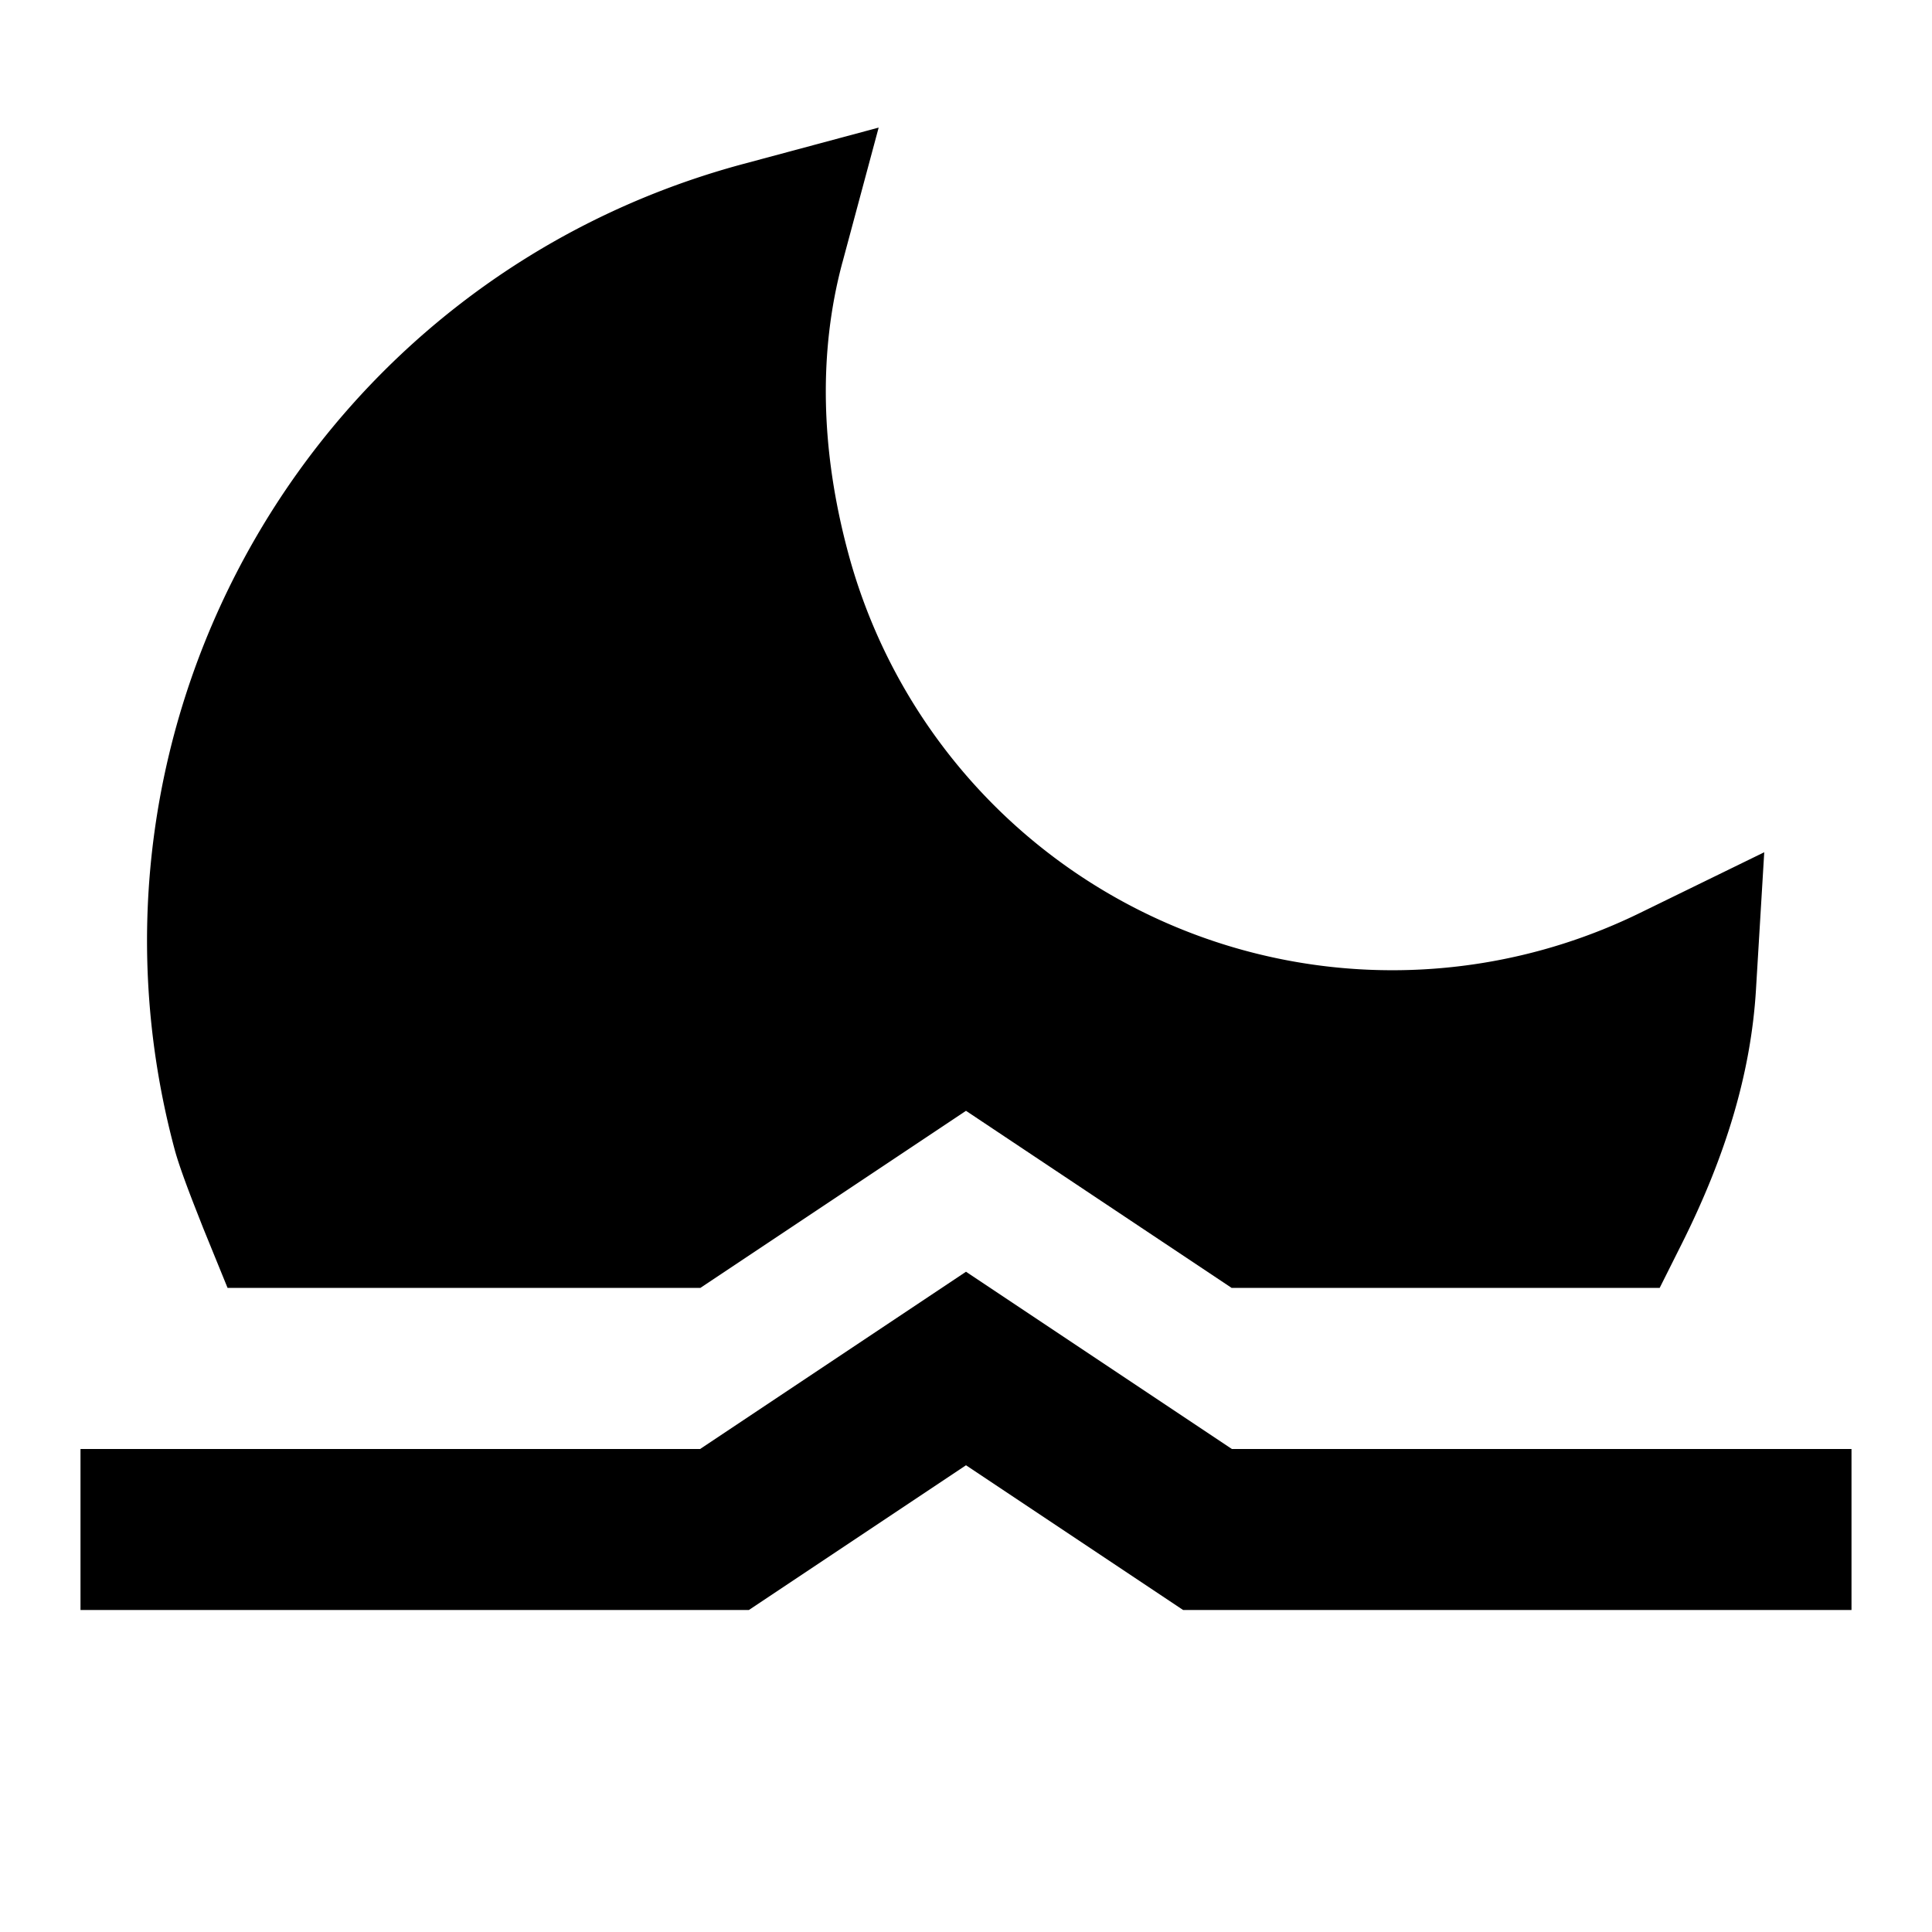 <svg xmlns="http://www.w3.org/2000/svg" width="3em" height="3em" viewBox="0 0 24 24"><path fill="currentColor" d="m10.465 3.26l.45-1.675l-1.675.45C3.906 3.463.74 8.946 2.17 14.281c.05.187.163.486.24.684l.113.288l.304.746H8.7l3.3-2.2l3.3 2.2h5.317l.277-.553c.544-1.088.856-2.115.919-3.148l.103-1.711l-1.54.752a7 7 0 0 1-9.841-4.476c-.34-1.267-.37-2.488-.07-3.604"/><path fill="currentColor" d="M9.303 20H1v-2h7.697L12 15.798L15.303 18H23v2h-8.303L12 18.202z"/></svg>